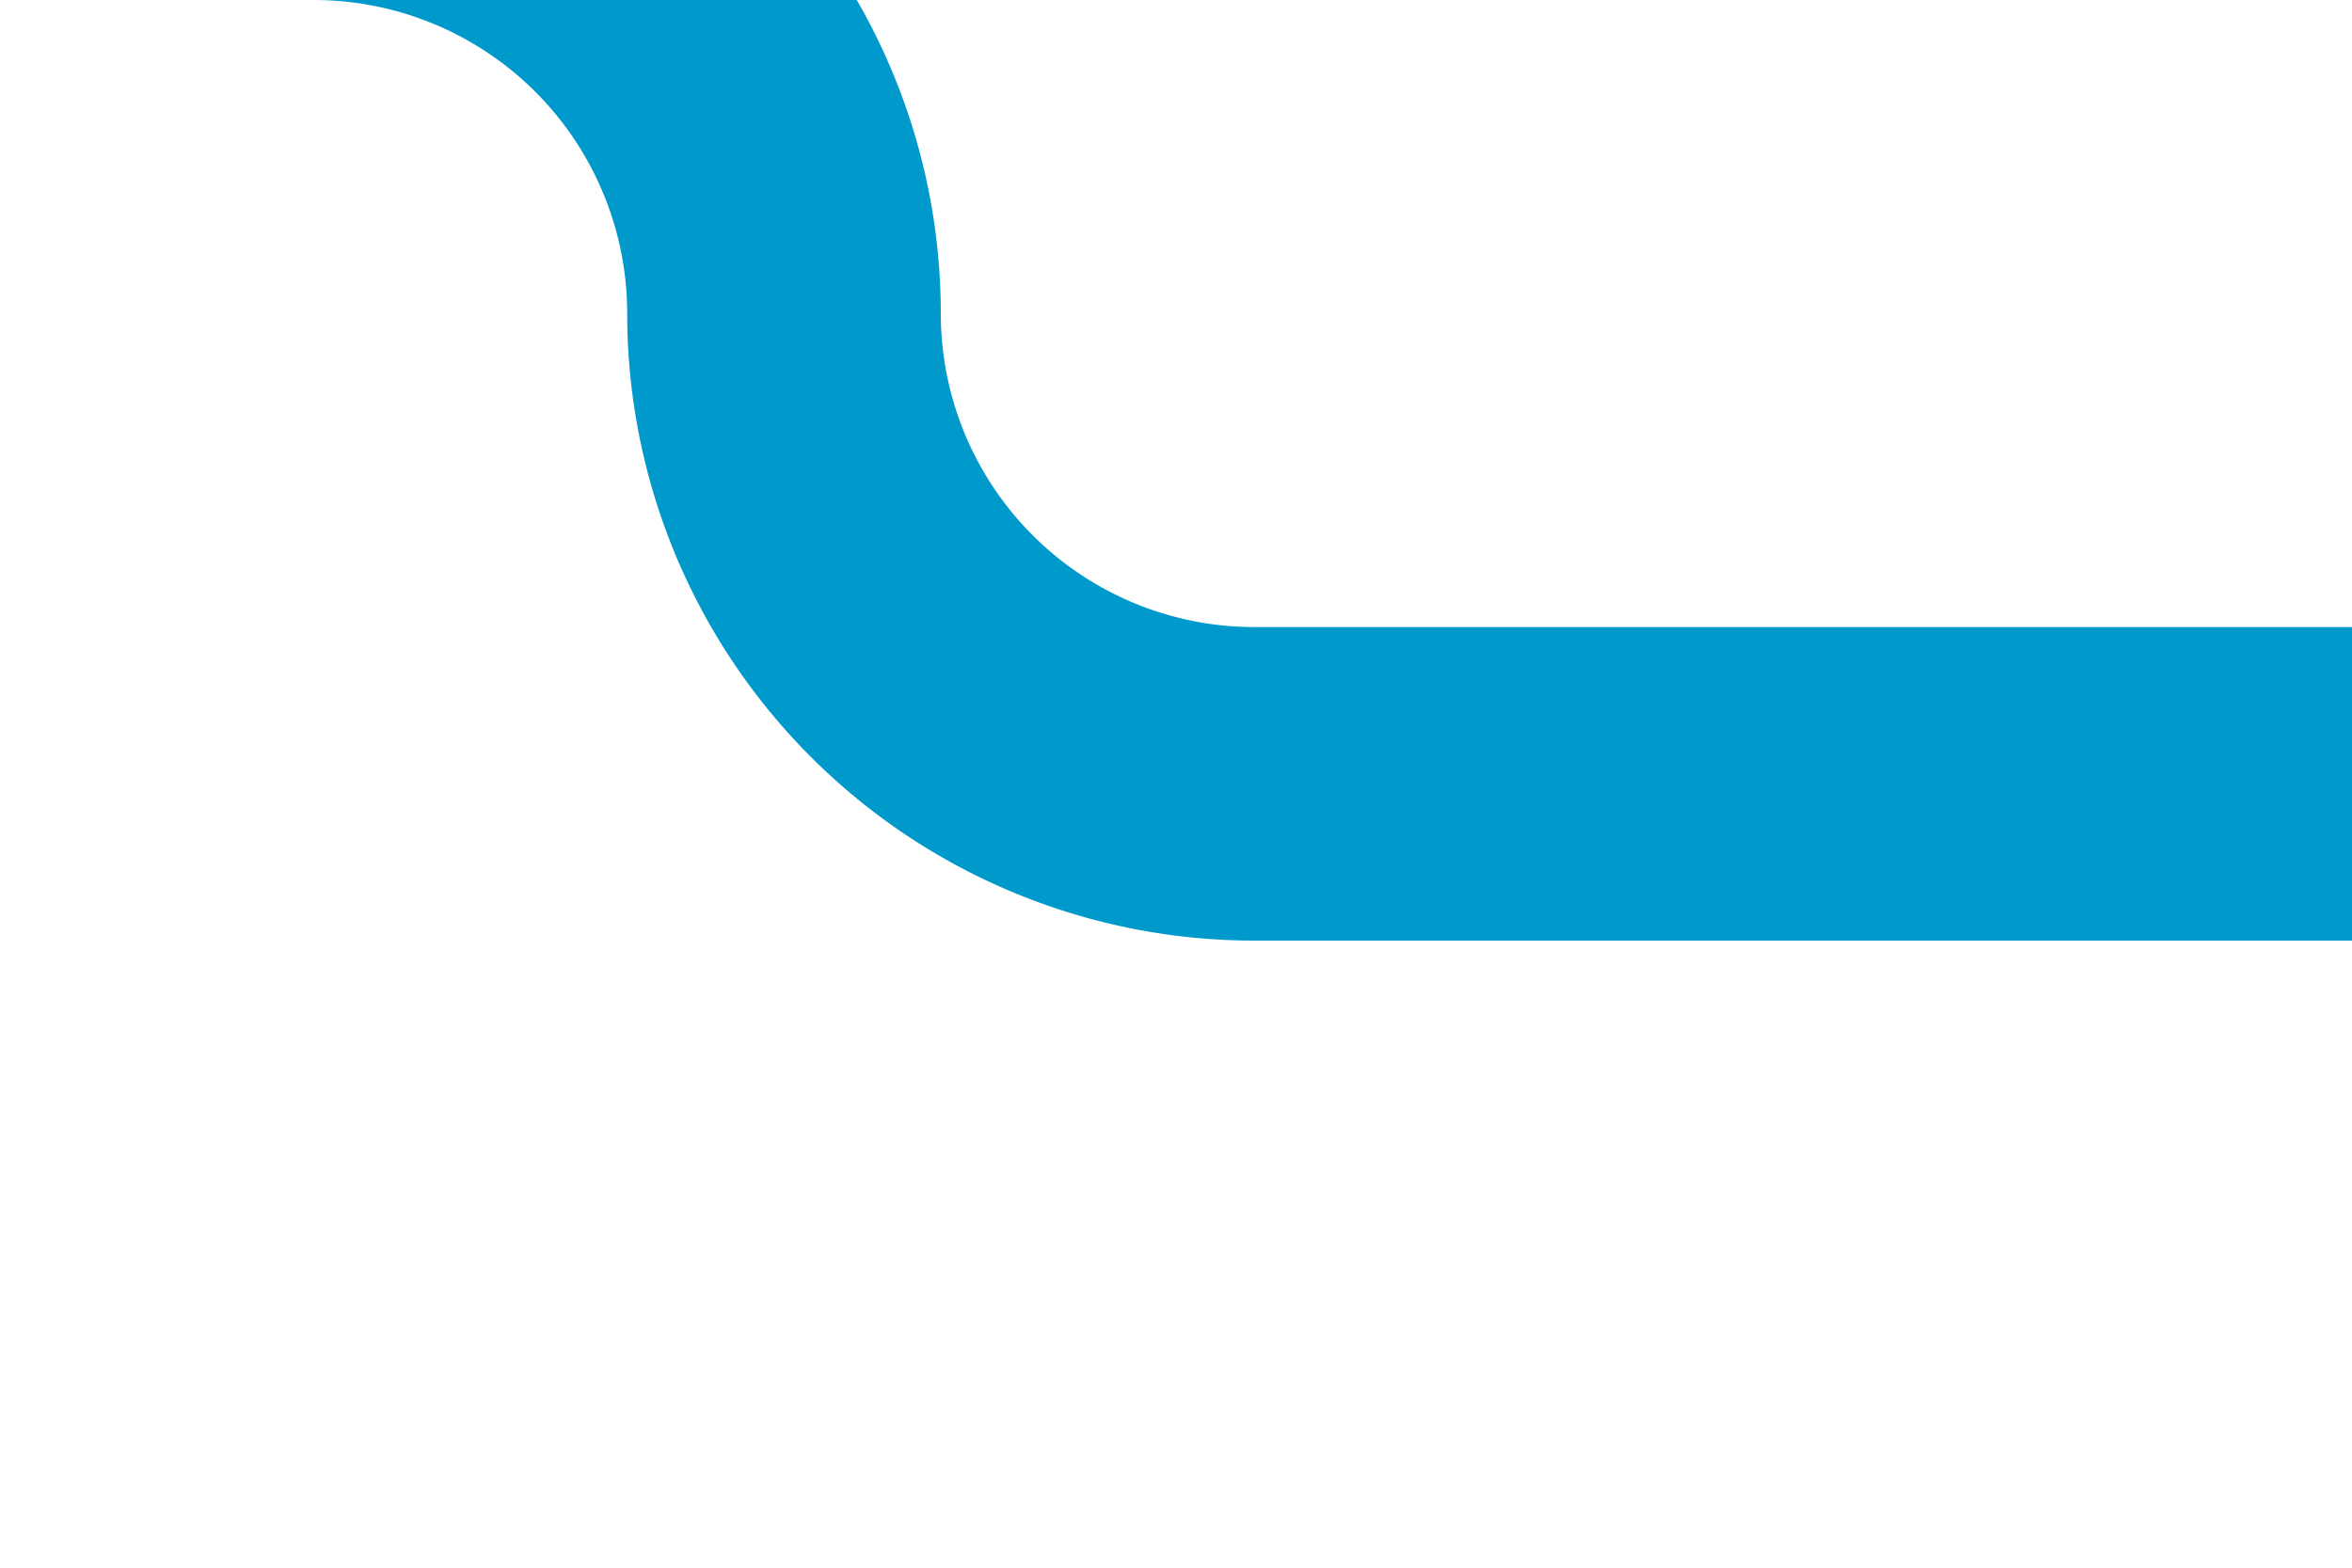﻿<?xml version="1.0" encoding="utf-8"?>
<svg version="1.1" xmlns:xlink="http://www.w3.org/1999/xlink" width="15px" height="10px" preserveAspectRatio="xMinYMid meet" viewBox="1215 692  15 8" xmlns="http://www.w3.org/2000/svg">
  <path d="M 1200 690  L 1217 690  A 3 3 0 0 1 1220 693 A 3 3 0 0 0 1223 696 L 1230 696  " stroke-width="2" stroke="#0099cc" fill="none" />
</svg>